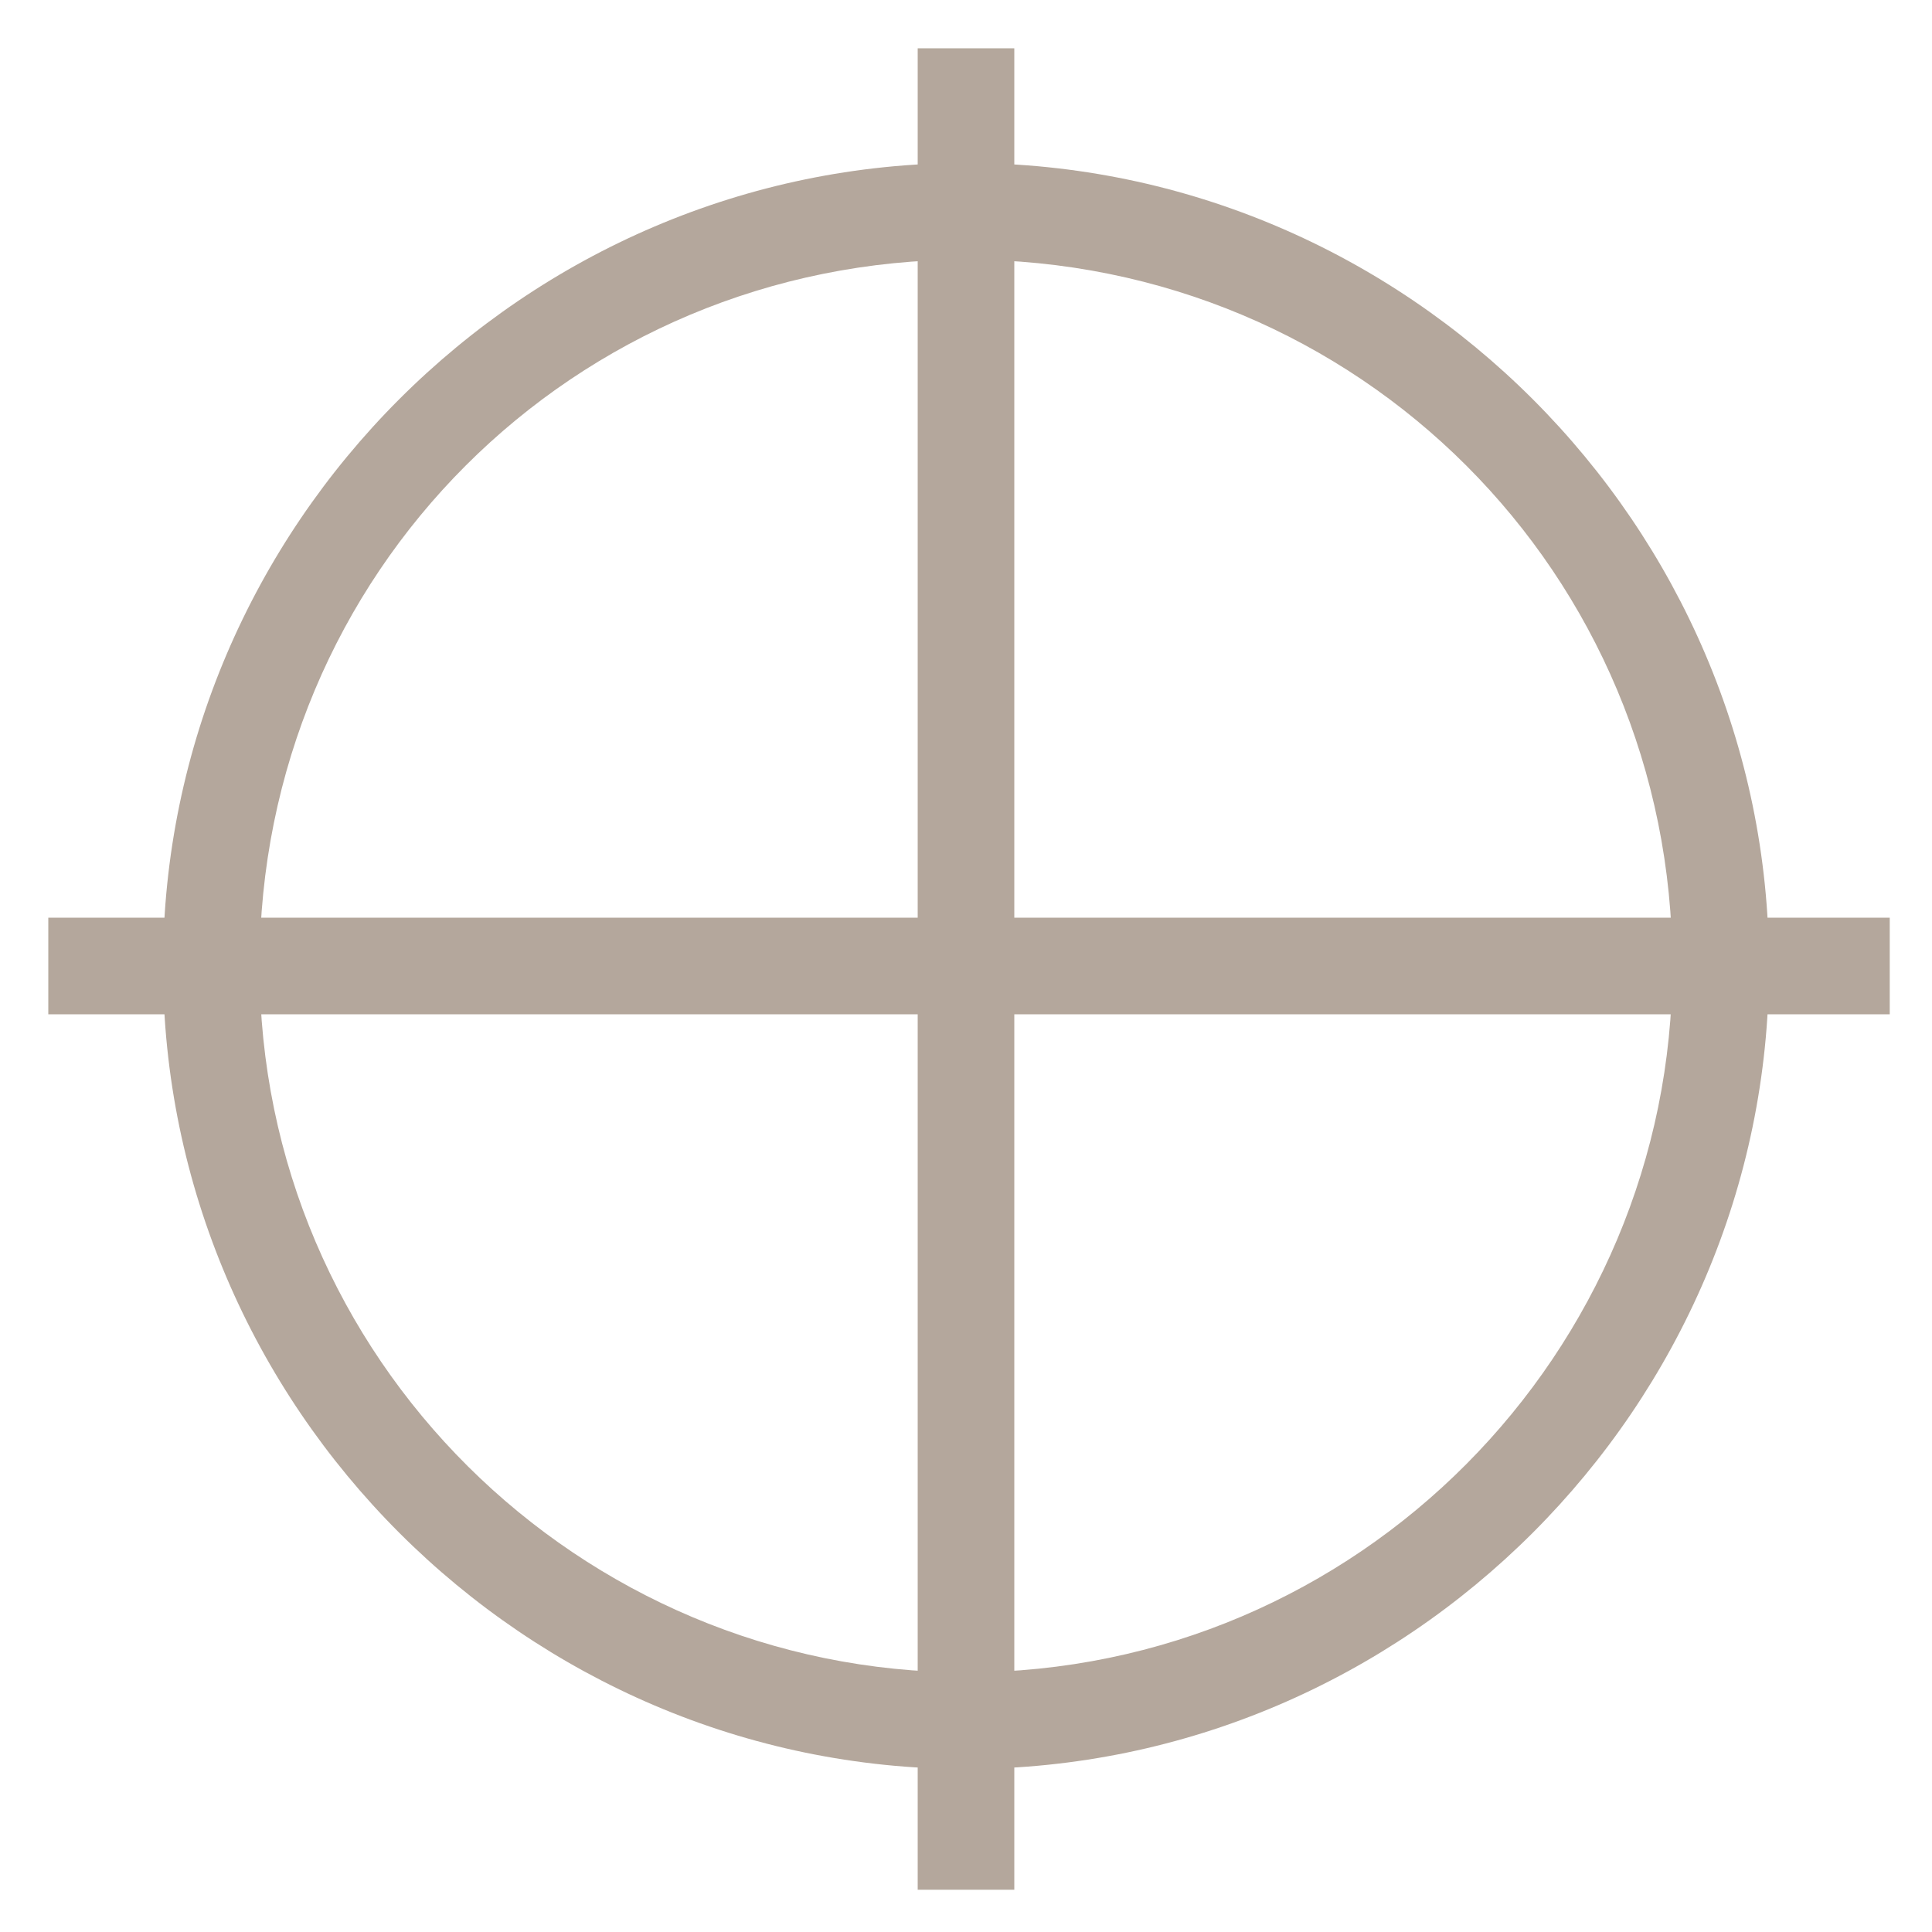 <?xml version="1.0" encoding="utf-8"?>
<!-- Generator: Adobe Illustrator 18.0.0, SVG Export Plug-In . SVG Version: 6.00 Build 0)  -->
<!DOCTYPE svg PUBLIC "-//W3C//DTD SVG 1.1//EN" "http://www.w3.org/Graphics/SVG/1.1/DTD/svg11.dtd">
<svg version="1.1" id="Layer_1" xmlns="http://www.w3.org/2000/svg" xmlns:xlink="http://www.w3.org/1999/xlink" x="0px" y="0px"
	 viewBox="0 0 32 32" enable-background="new 0 0 32 32" xml:space="preserve">
<g>
	<path fill="#B4A79C" d="M16,29.3c-7.3,0-13.3-6-13.3-13.3c0-7.3,6-13.3,13.3-13.3c7.3,0,13.3,6,13.3,13.3
		C29.3,23.3,23.3,29.3,16,29.3z M16,4.3C9.5,4.3,4.3,9.5,4.3,16c0,6.5,5.3,11.7,11.7,11.7c6.5,0,11.7-5.3,11.7-11.7
		C27.7,9.5,22.5,4.3,16,4.3z"/>
	<rect x="0.8" y="15.2" fill="#B4A79C" width="30.5" height="1.6"/>
	<rect x="15.2" y="0.8" fill="#B4A79C" width="1.6" height="30.5"/>
</g>
</svg>
